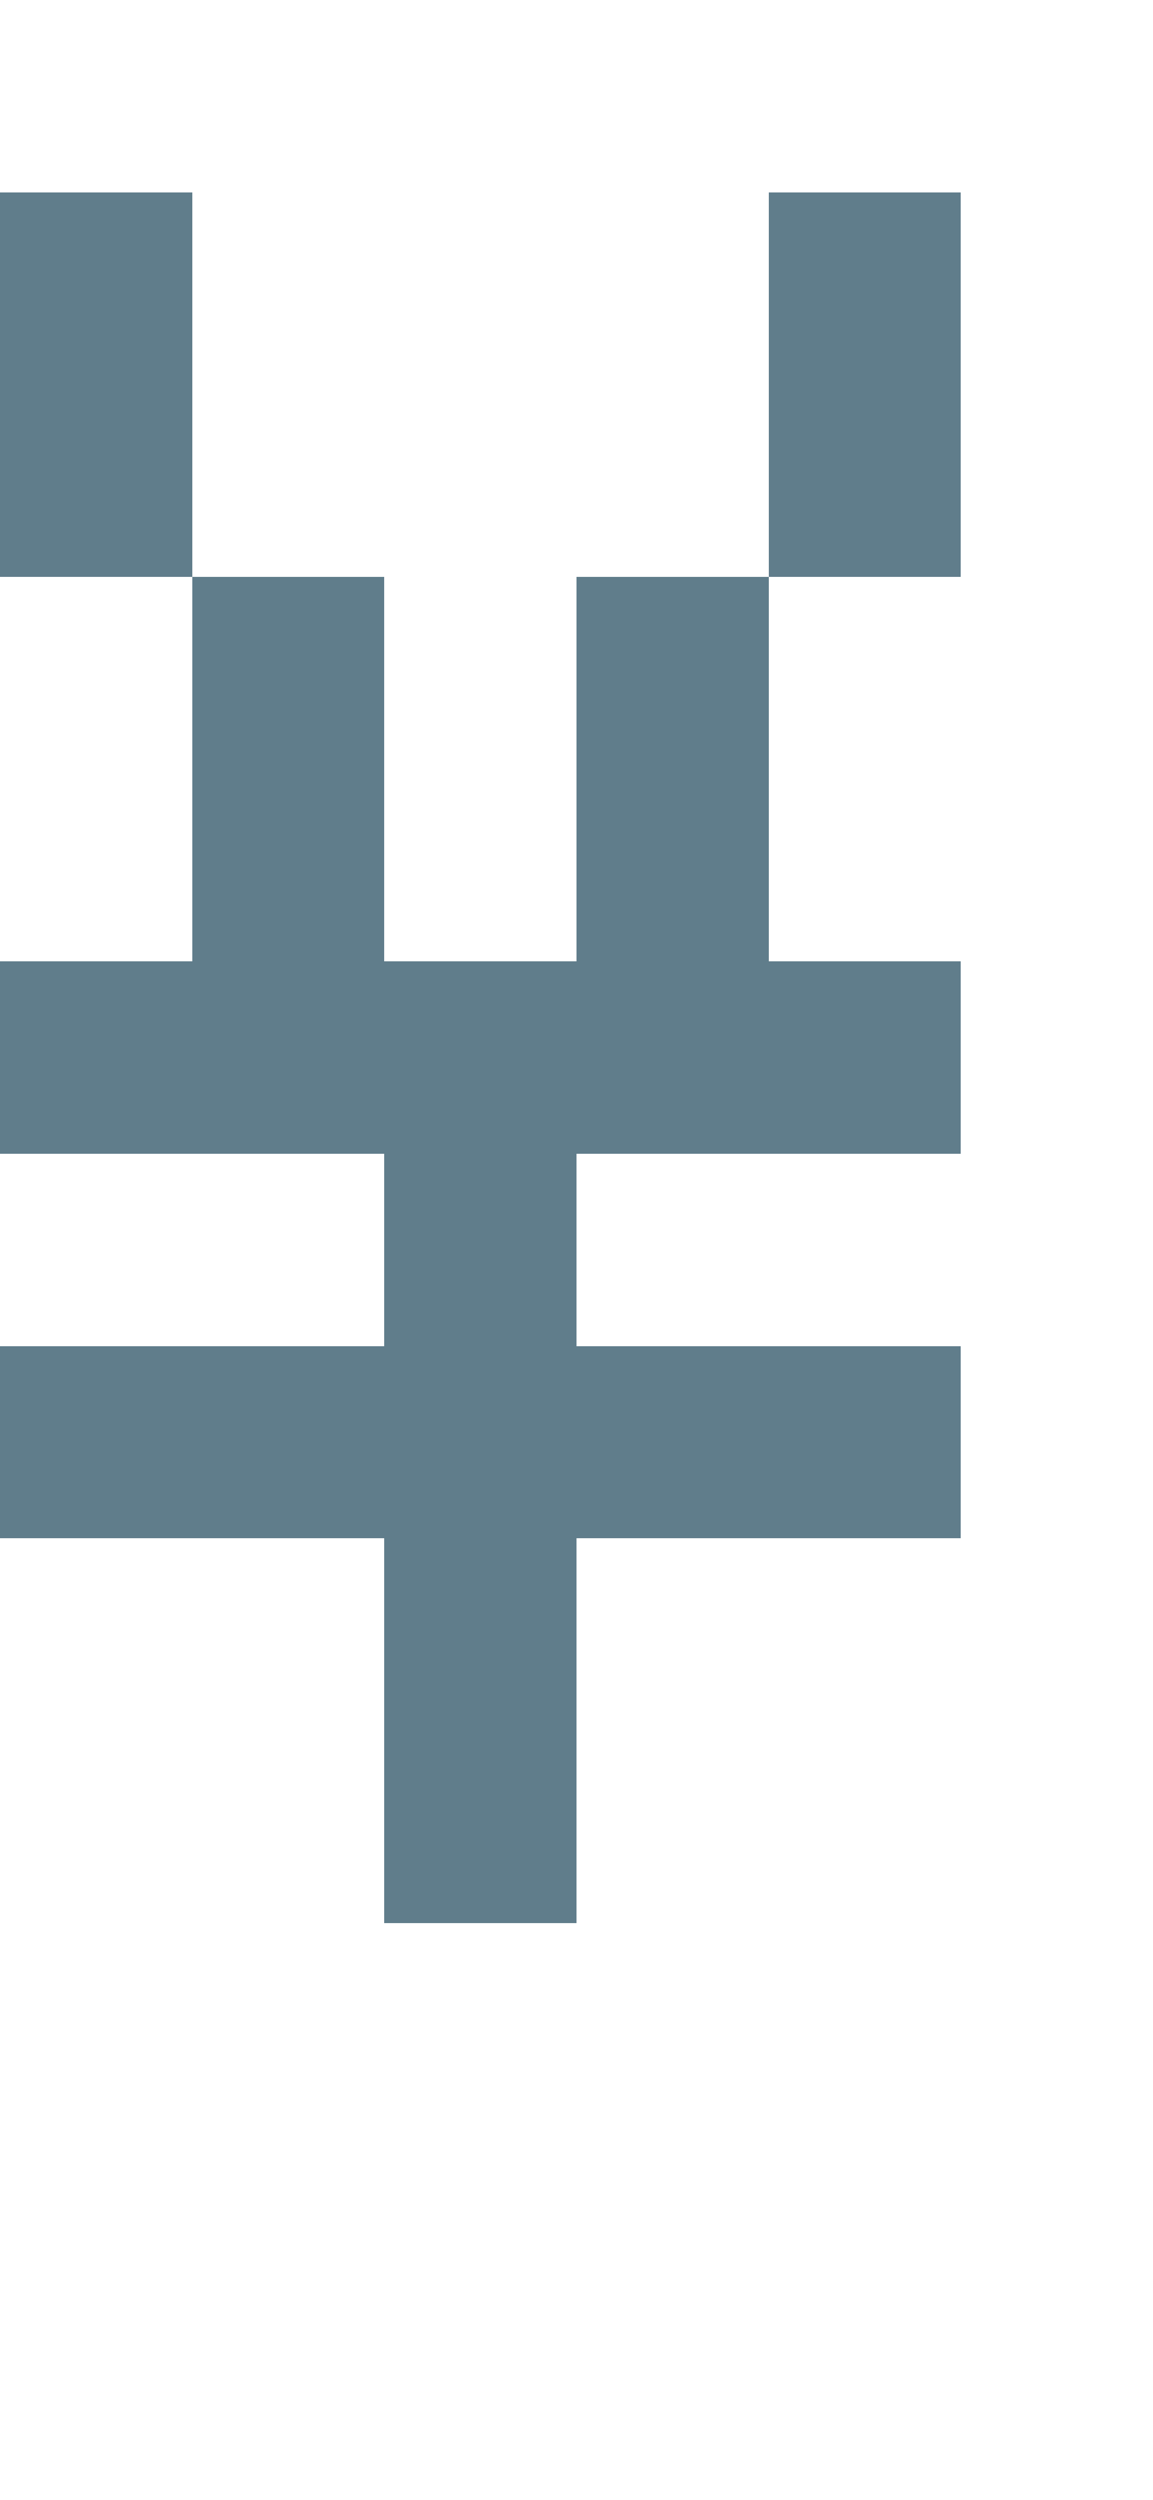 <svg version="1.1" xmlns="http://www.w3.org/2000/svg" xmlns:xlink="http://www.w3.org/1999/xlink" shape-rendering="crispEdges" width="6" height="13" viewBox="0 0 6 13"><g><path fill="rgba(96,125,139,1.00)" d="M0,1h1v2h-1ZM4,1h1v2h-1ZM1,3h1v2h-1ZM3,3h1v2h-1ZM0,5h5v1h-5ZM2,6h1v1h-1ZM0,7h5v1h-5ZM2,8h1v1h-1ZM2,9h1v1h-1Z"></path></g></svg>